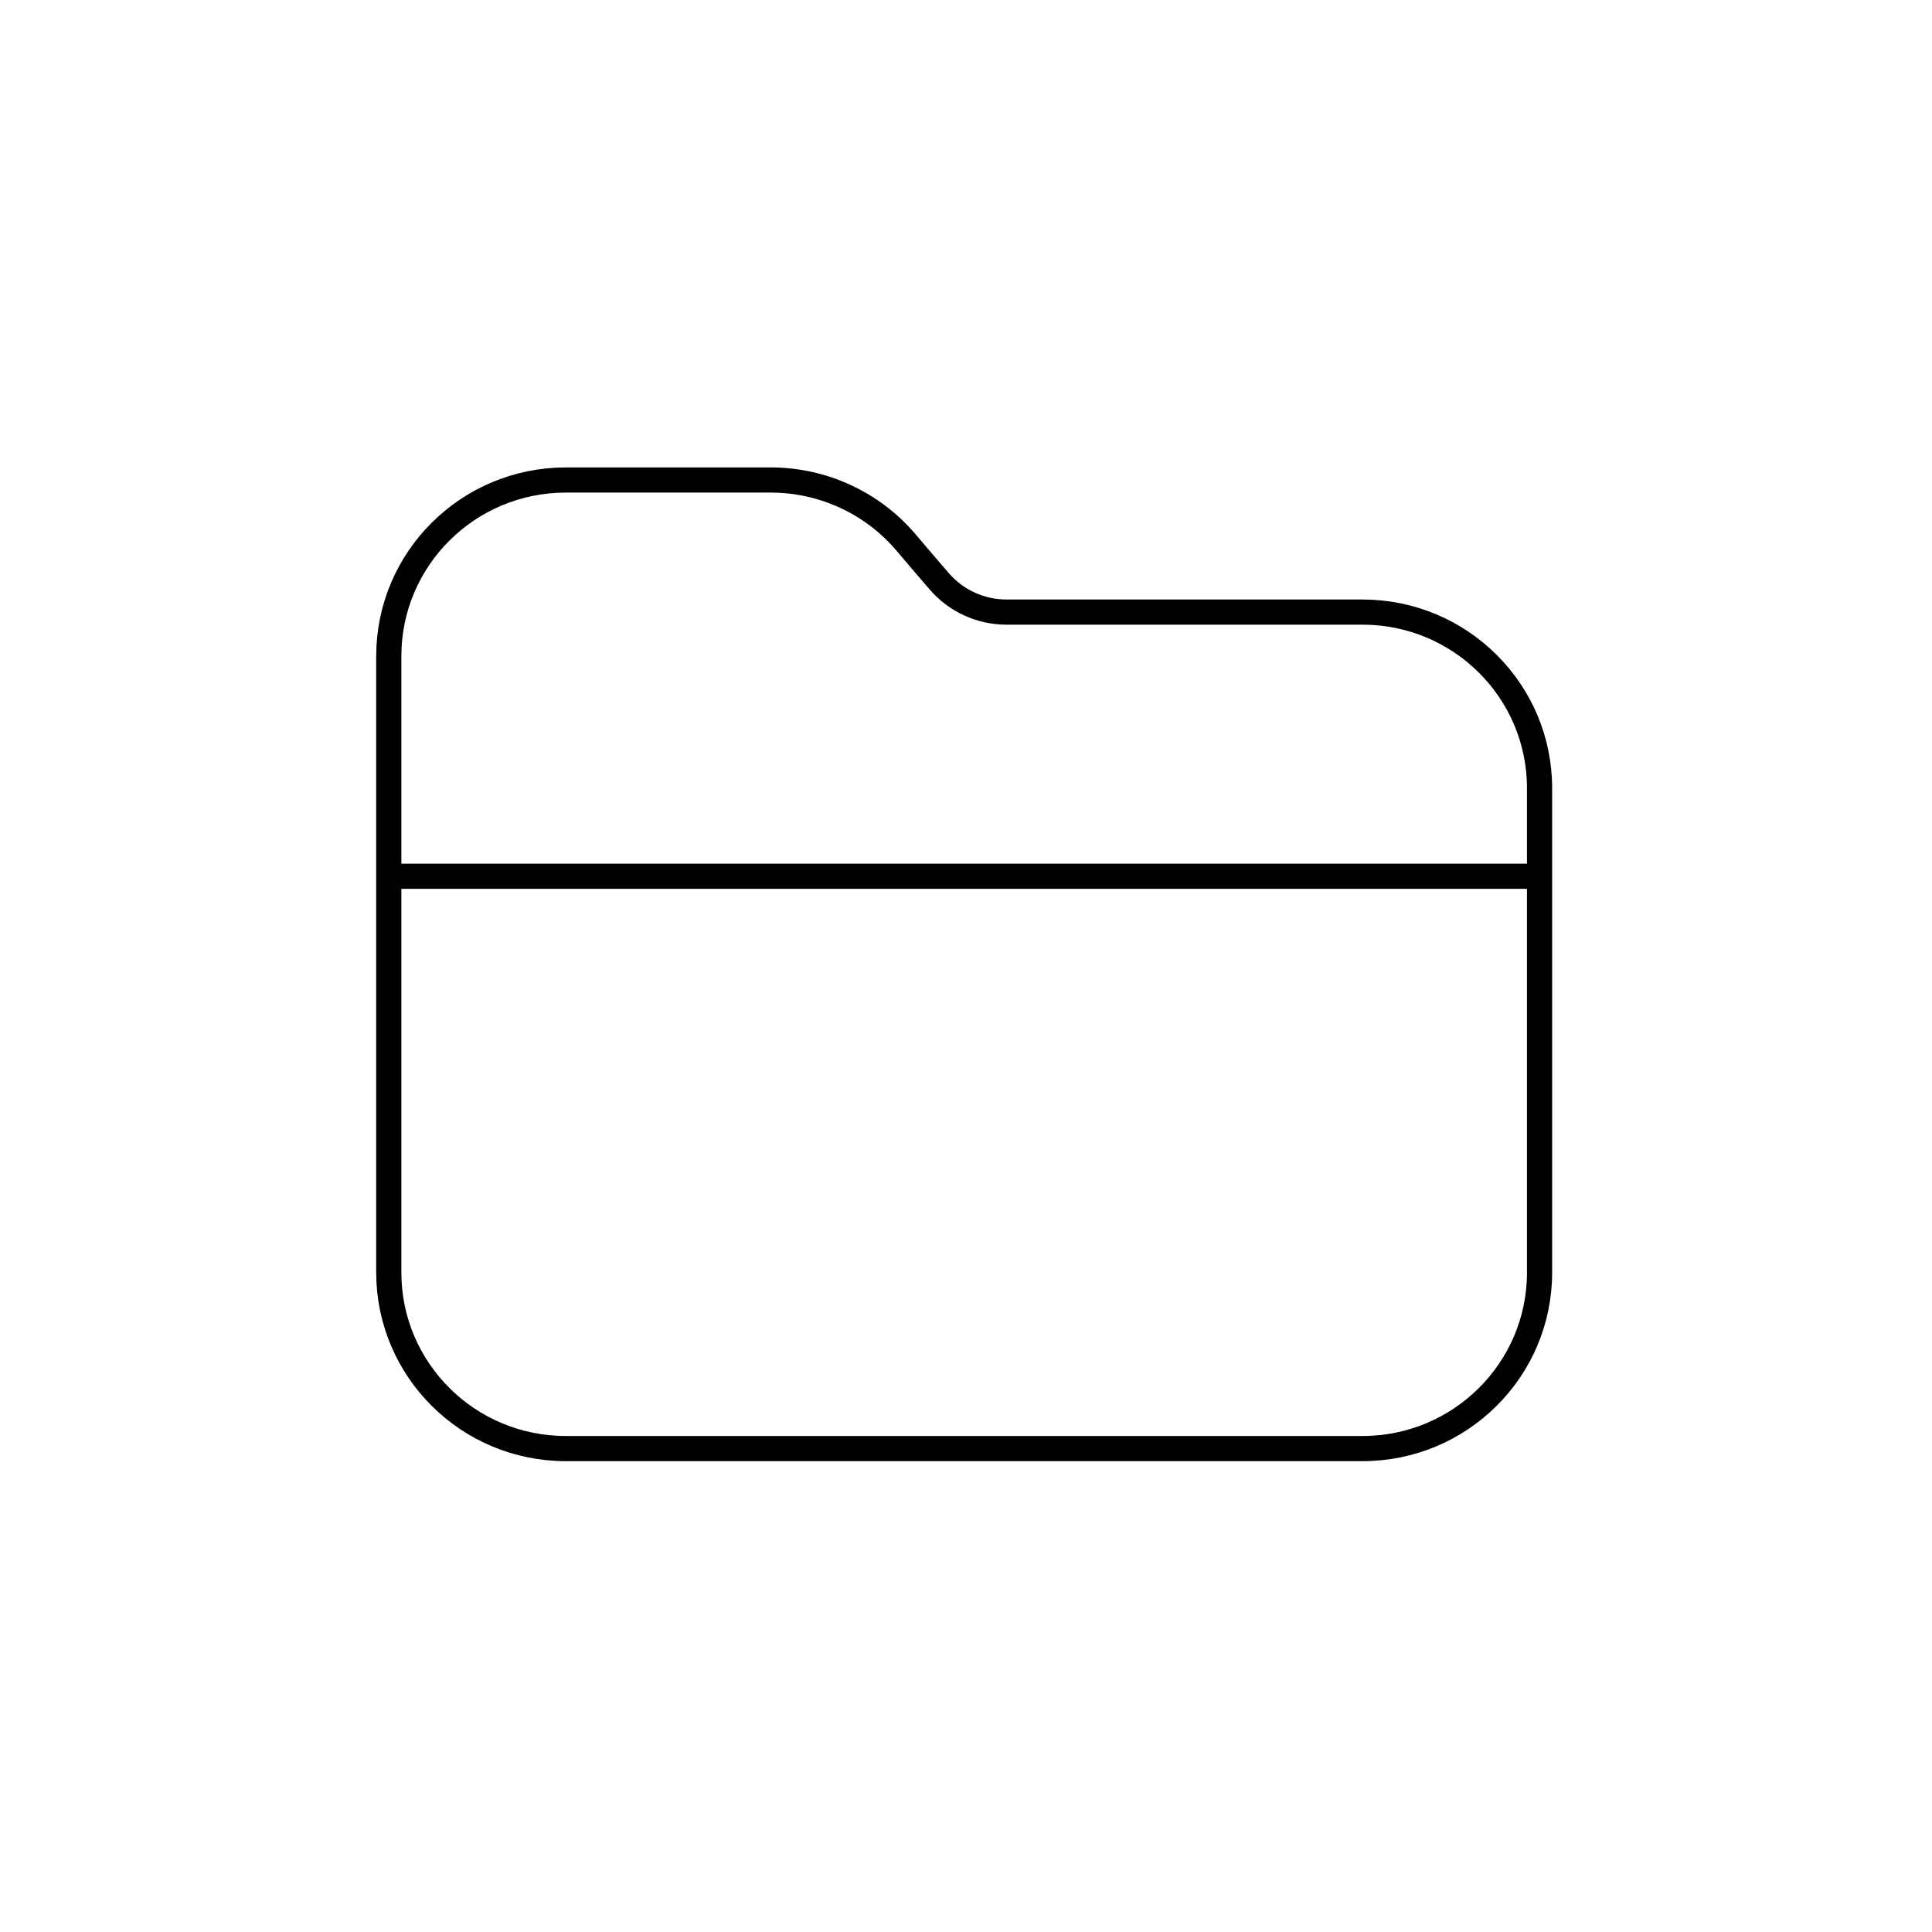<svg width="192" height="192" viewBox="0 0 192 192" fill="none" xmlns="http://www.w3.org/2000/svg">
<path d="M38.895 87.081H152.955M135.406 143.958H56.231C46.515 143.958 38.637 136.122 38.637 126.457V65.204C38.637 55.539 46.515 47.703 56.231 47.703H76.601C81.774 47.703 86.687 49.969 90.03 53.898L91.596 55.74L93.329 57.757C95 59.704 97.446 60.829 100.024 60.829H135.406C145.122 60.829 153 68.665 153 78.33V126.457C153 136.122 145.122 143.958 135.406 143.958Z" stroke="black" stroke-width="2.5" stroke-miterlimit="10" stroke-linecap="round" stroke-linejoin="round"/>
</svg>
